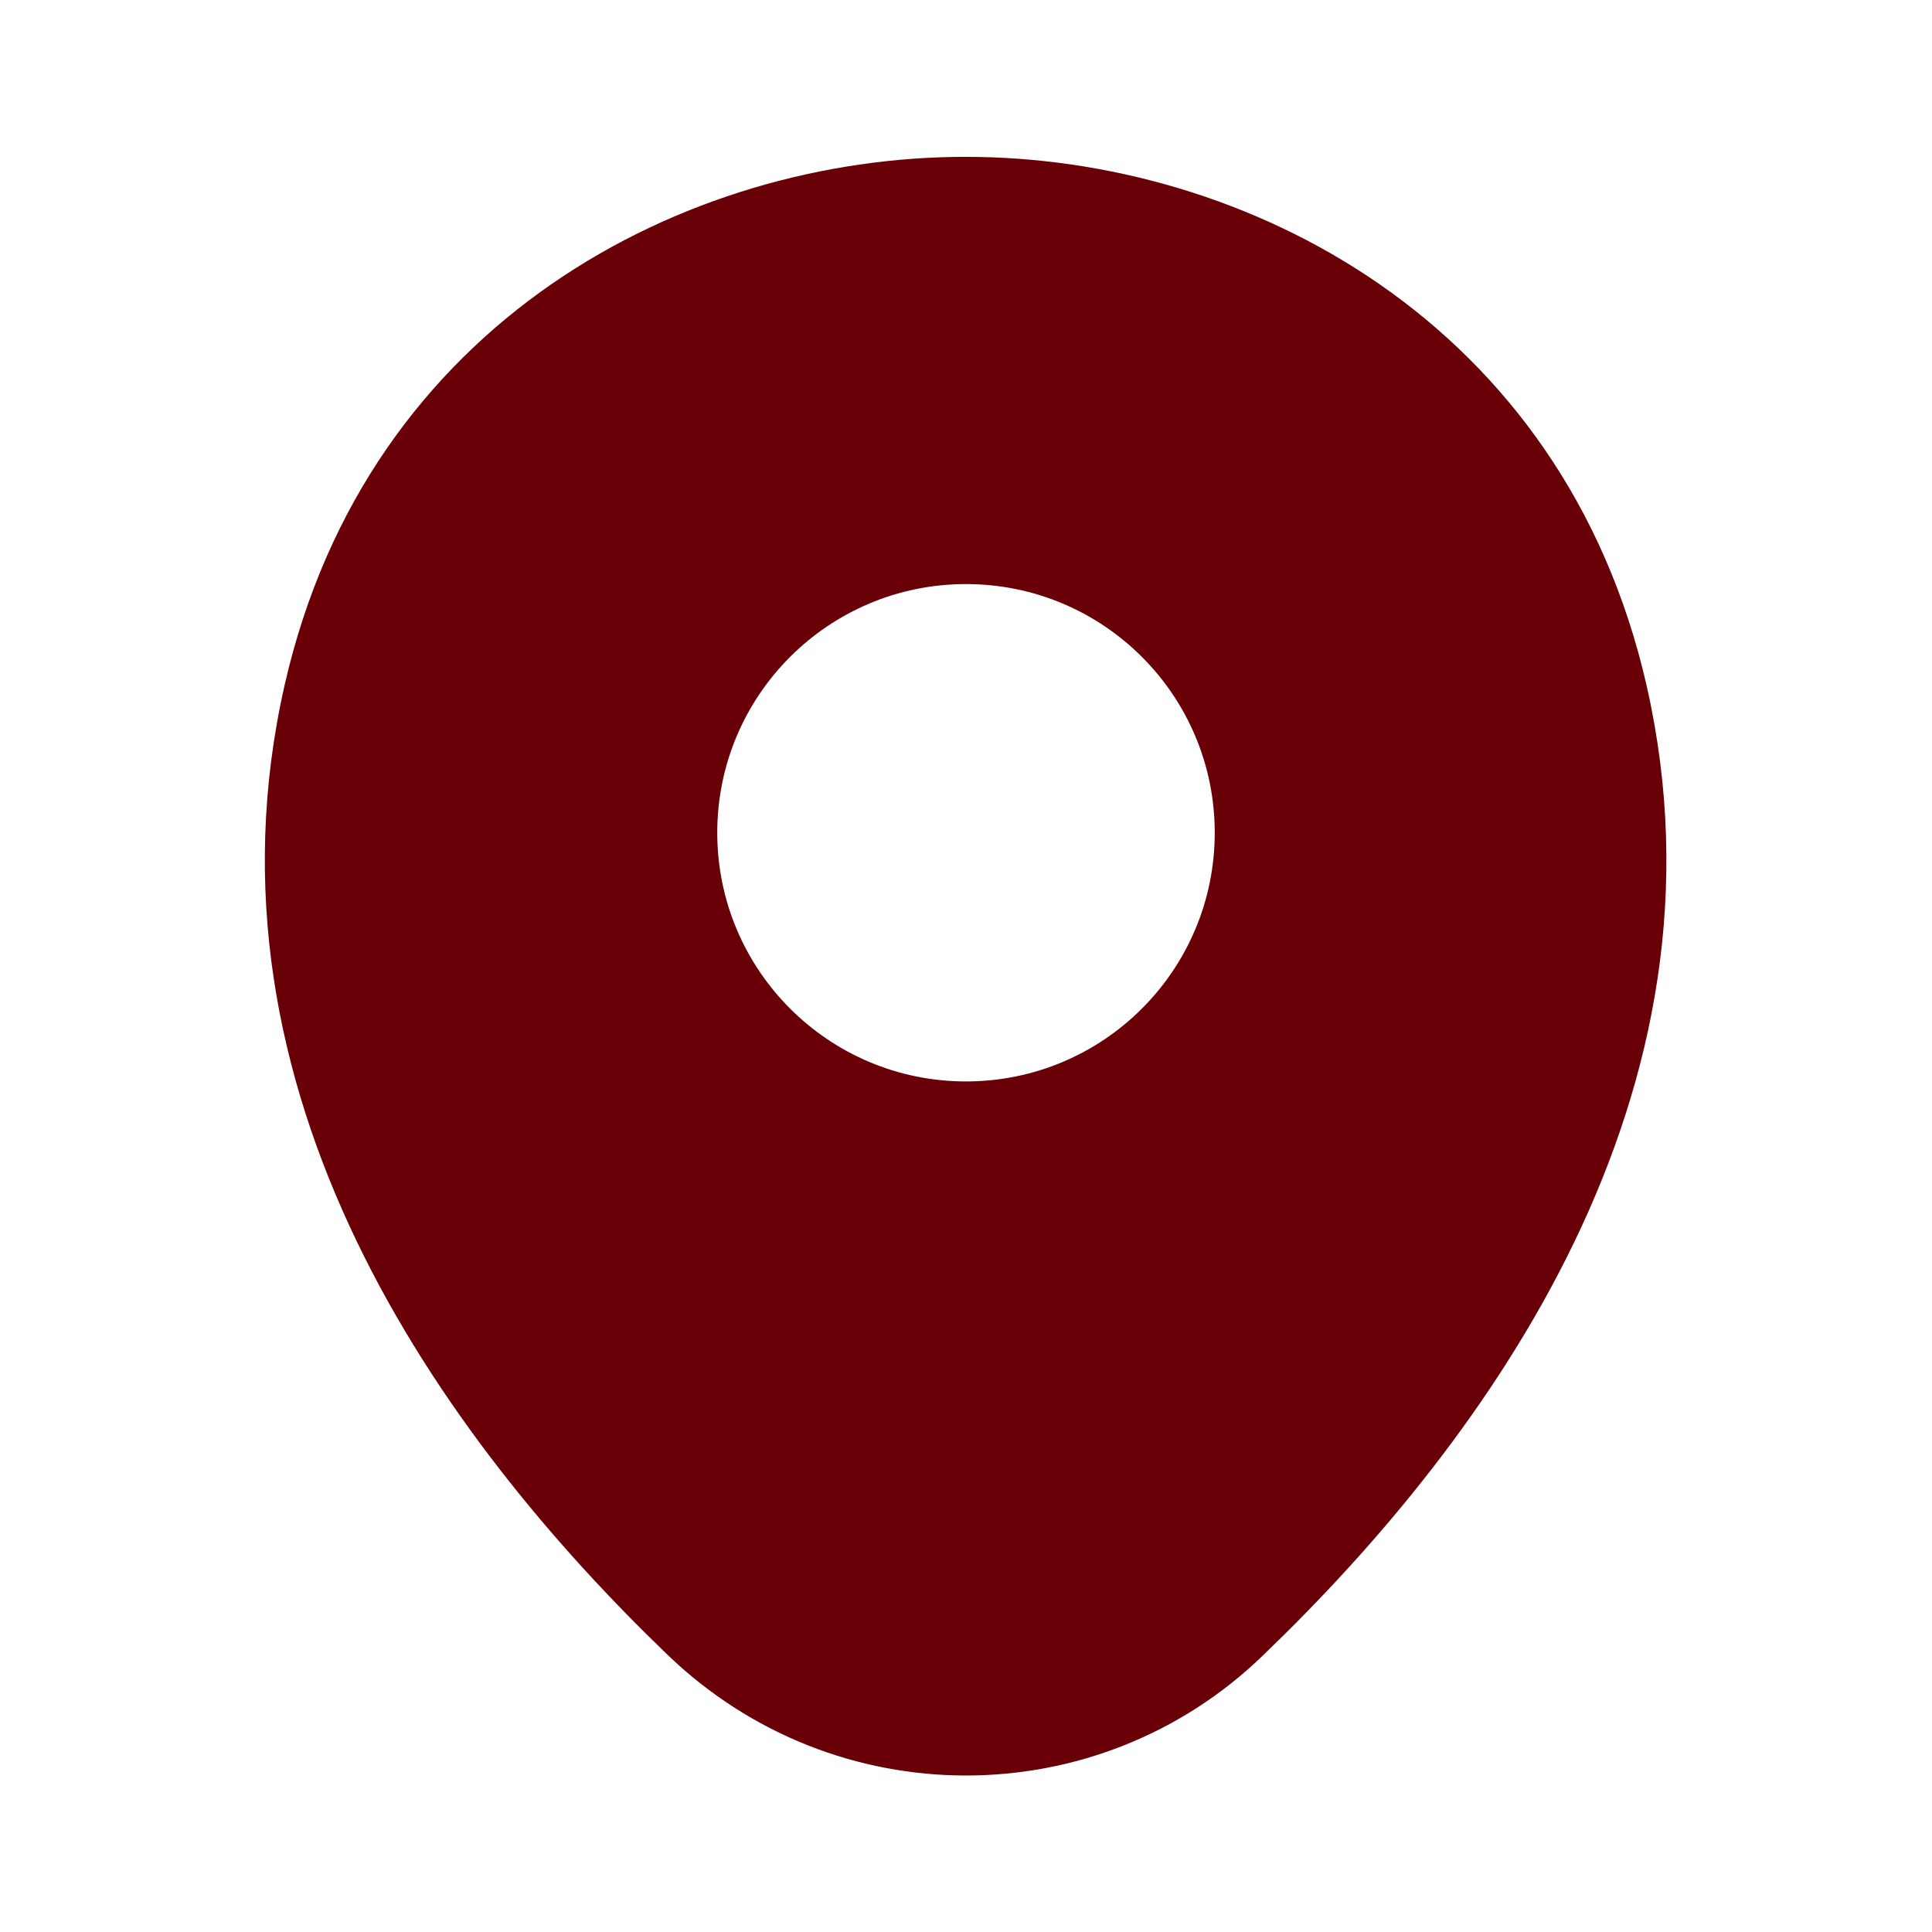 <svg width="16" height="16" viewBox="0 0 16 16" fill="none" xmlns="http://www.w3.org/2000/svg">
<path d="M13.637 5.68C12.95 2.659 10.315 1.299 8 1.299C8 1.299 8 1.299 7.993 1.299C5.685 1.299 3.043 2.652 2.357 5.674C1.591 9.048 3.658 11.905 5.528 13.704C6.221 14.371 7.111 14.704 8 14.704C8.889 14.704 9.779 14.371 10.465 13.704C12.335 11.905 14.402 9.054 13.637 5.68ZM8 8.956C6.862 8.956 5.94 8.034 5.94 6.896C5.94 5.759 6.862 4.837 8 4.837C9.138 4.837 10.06 5.759 10.06 6.896C10.06 8.034 9.138 8.956 8 8.956Z" fill="#690007"/>
</svg>
